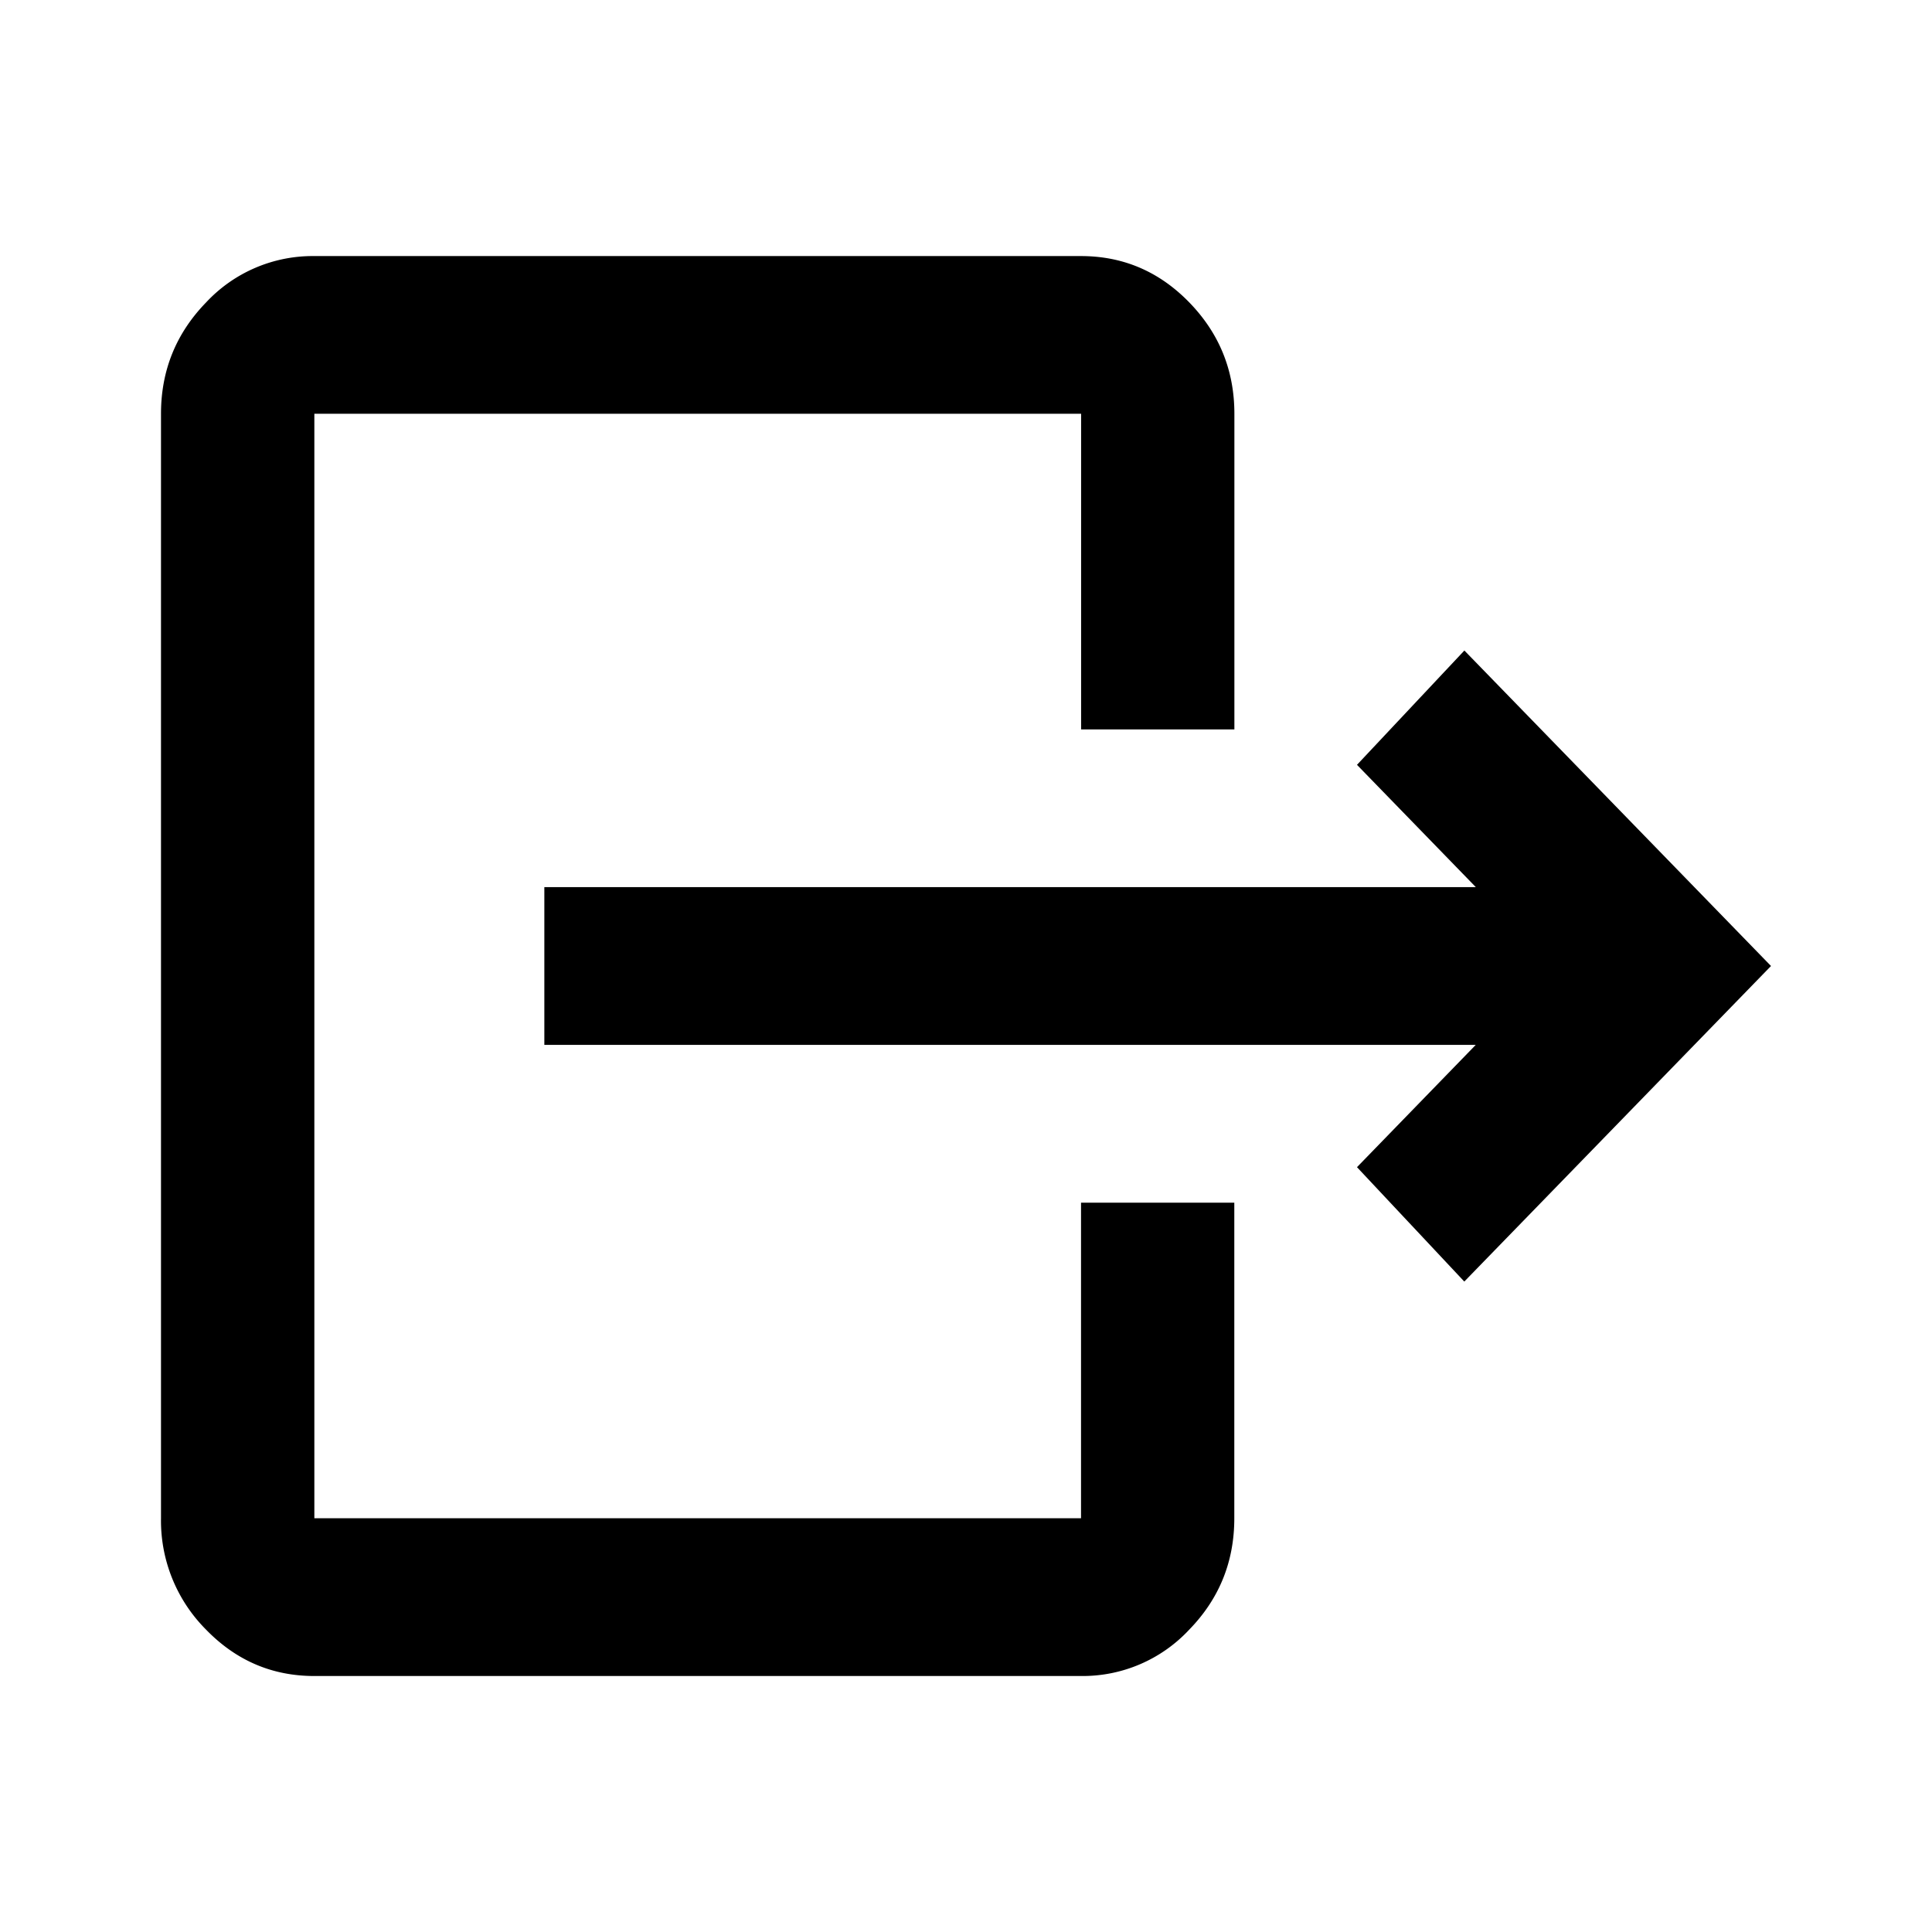 <svg width="24" height="24" fill="none" xmlns="http://www.w3.org/2000/svg"><path d="M18.333 12.98H6.762v-1.96h11.571l-1.476-1.519 1.334-1.42L22 12l-3.81 3.92-1.333-1.421 1.476-1.52ZM13.43 9.06V5.14H3.905v13.72h9.524v-3.92h1.904v3.92c0 .539-.186 1-.56 1.384a1.809 1.809 0 0 1-1.344.576H3.905c-.524 0-.972-.192-1.345-.576A1.915 1.915 0 0 1 2 18.86V5.141c0-.539.187-1 .56-1.384a1.809 1.809 0 0 1 1.345-.576h9.524c.523 0 .972.192 1.345.576.373.384.56.845.56 1.384v3.92h-1.905Z" fill="#000"/></svg>